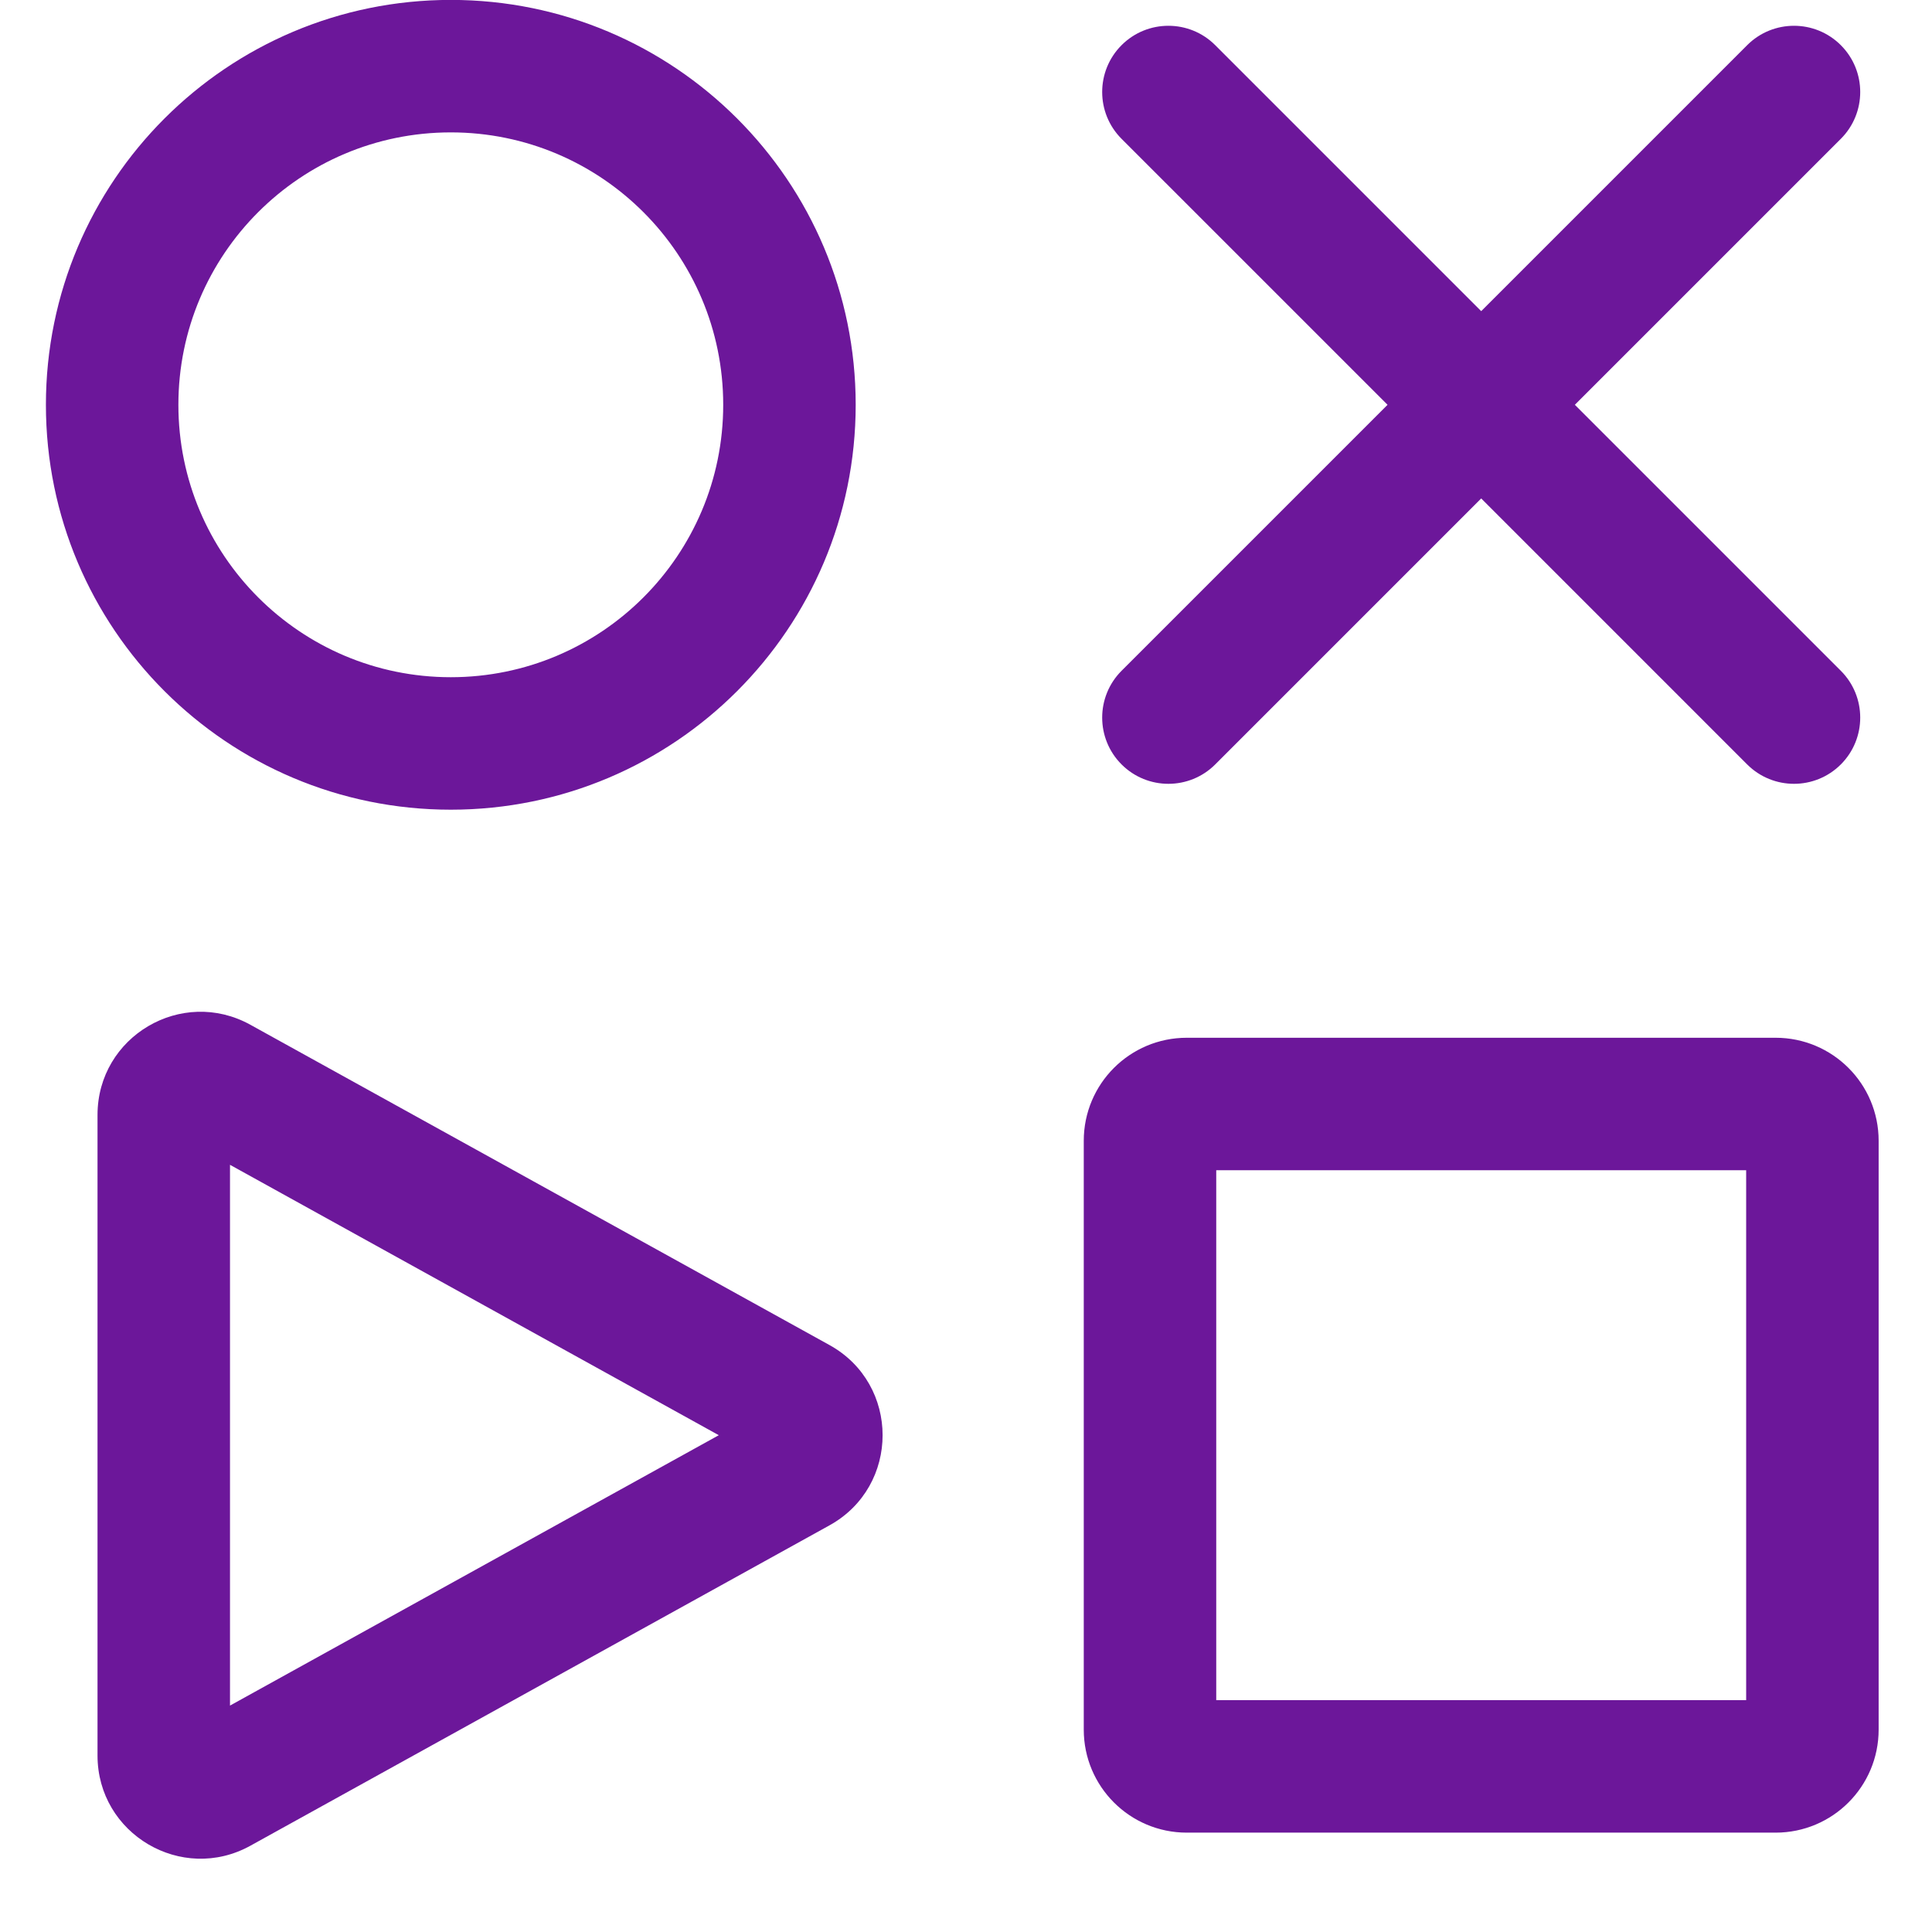 <svg width="21" height="21" viewBox="0 0 21 21" fill="none" xmlns="http://www.w3.org/2000/svg">
<path fill-rule="evenodd" clip-rule="evenodd" d="M1.939 4.4C1.939 2.764 3.265 1.439 4.9 1.439C6.535 1.439 7.861 2.764 7.861 4.4C7.861 6.035 6.535 7.361 4.9 7.361C3.265 7.361 1.939 6.035 1.939 4.4ZM4.9 -0.001C2.469 -0.001 0.499 1.969 0.499 4.4C0.499 6.831 2.469 8.801 4.9 8.801C7.331 8.801 9.301 6.831 9.301 4.4C9.301 1.969 7.331 -0.001 4.9 -0.001ZM7.813 15.6L2.5 18.539V12.661L7.813 15.6ZM2.722 11.139C1.976 10.726 1.06 11.265 1.06 12.119V19.082C1.06 19.935 1.976 20.475 2.722 20.062L9.016 16.58C9.786 16.154 9.786 15.046 9.016 14.62L2.722 11.139ZM11.78 12.4C11.78 11.781 12.281 11.28 12.9 11.28H19.3C19.919 11.28 20.42 11.781 20.42 12.4V18.8C20.42 19.419 19.919 19.92 19.3 19.92H12.9C12.281 19.92 11.78 19.419 11.78 18.8V12.4ZM13.22 12.72V18.48H18.98V12.72H13.22ZM20.009 1.509C20.29 1.228 20.29 0.772 20.009 0.491C19.728 0.21 19.272 0.21 18.991 0.491L16.1 3.382L13.209 0.491C12.928 0.21 12.472 0.21 12.191 0.491C11.91 0.772 11.91 1.228 12.191 1.509L15.082 4.4L12.191 7.291C11.91 7.572 11.91 8.028 12.191 8.309C12.472 8.59 12.928 8.59 13.209 8.309L16.1 5.418L18.991 8.309C19.272 8.59 19.728 8.59 20.009 8.309C20.29 8.028 20.29 7.572 20.009 7.291L17.118 4.4L20.009 1.509Z" fill="#6C179A"/>
</svg>
